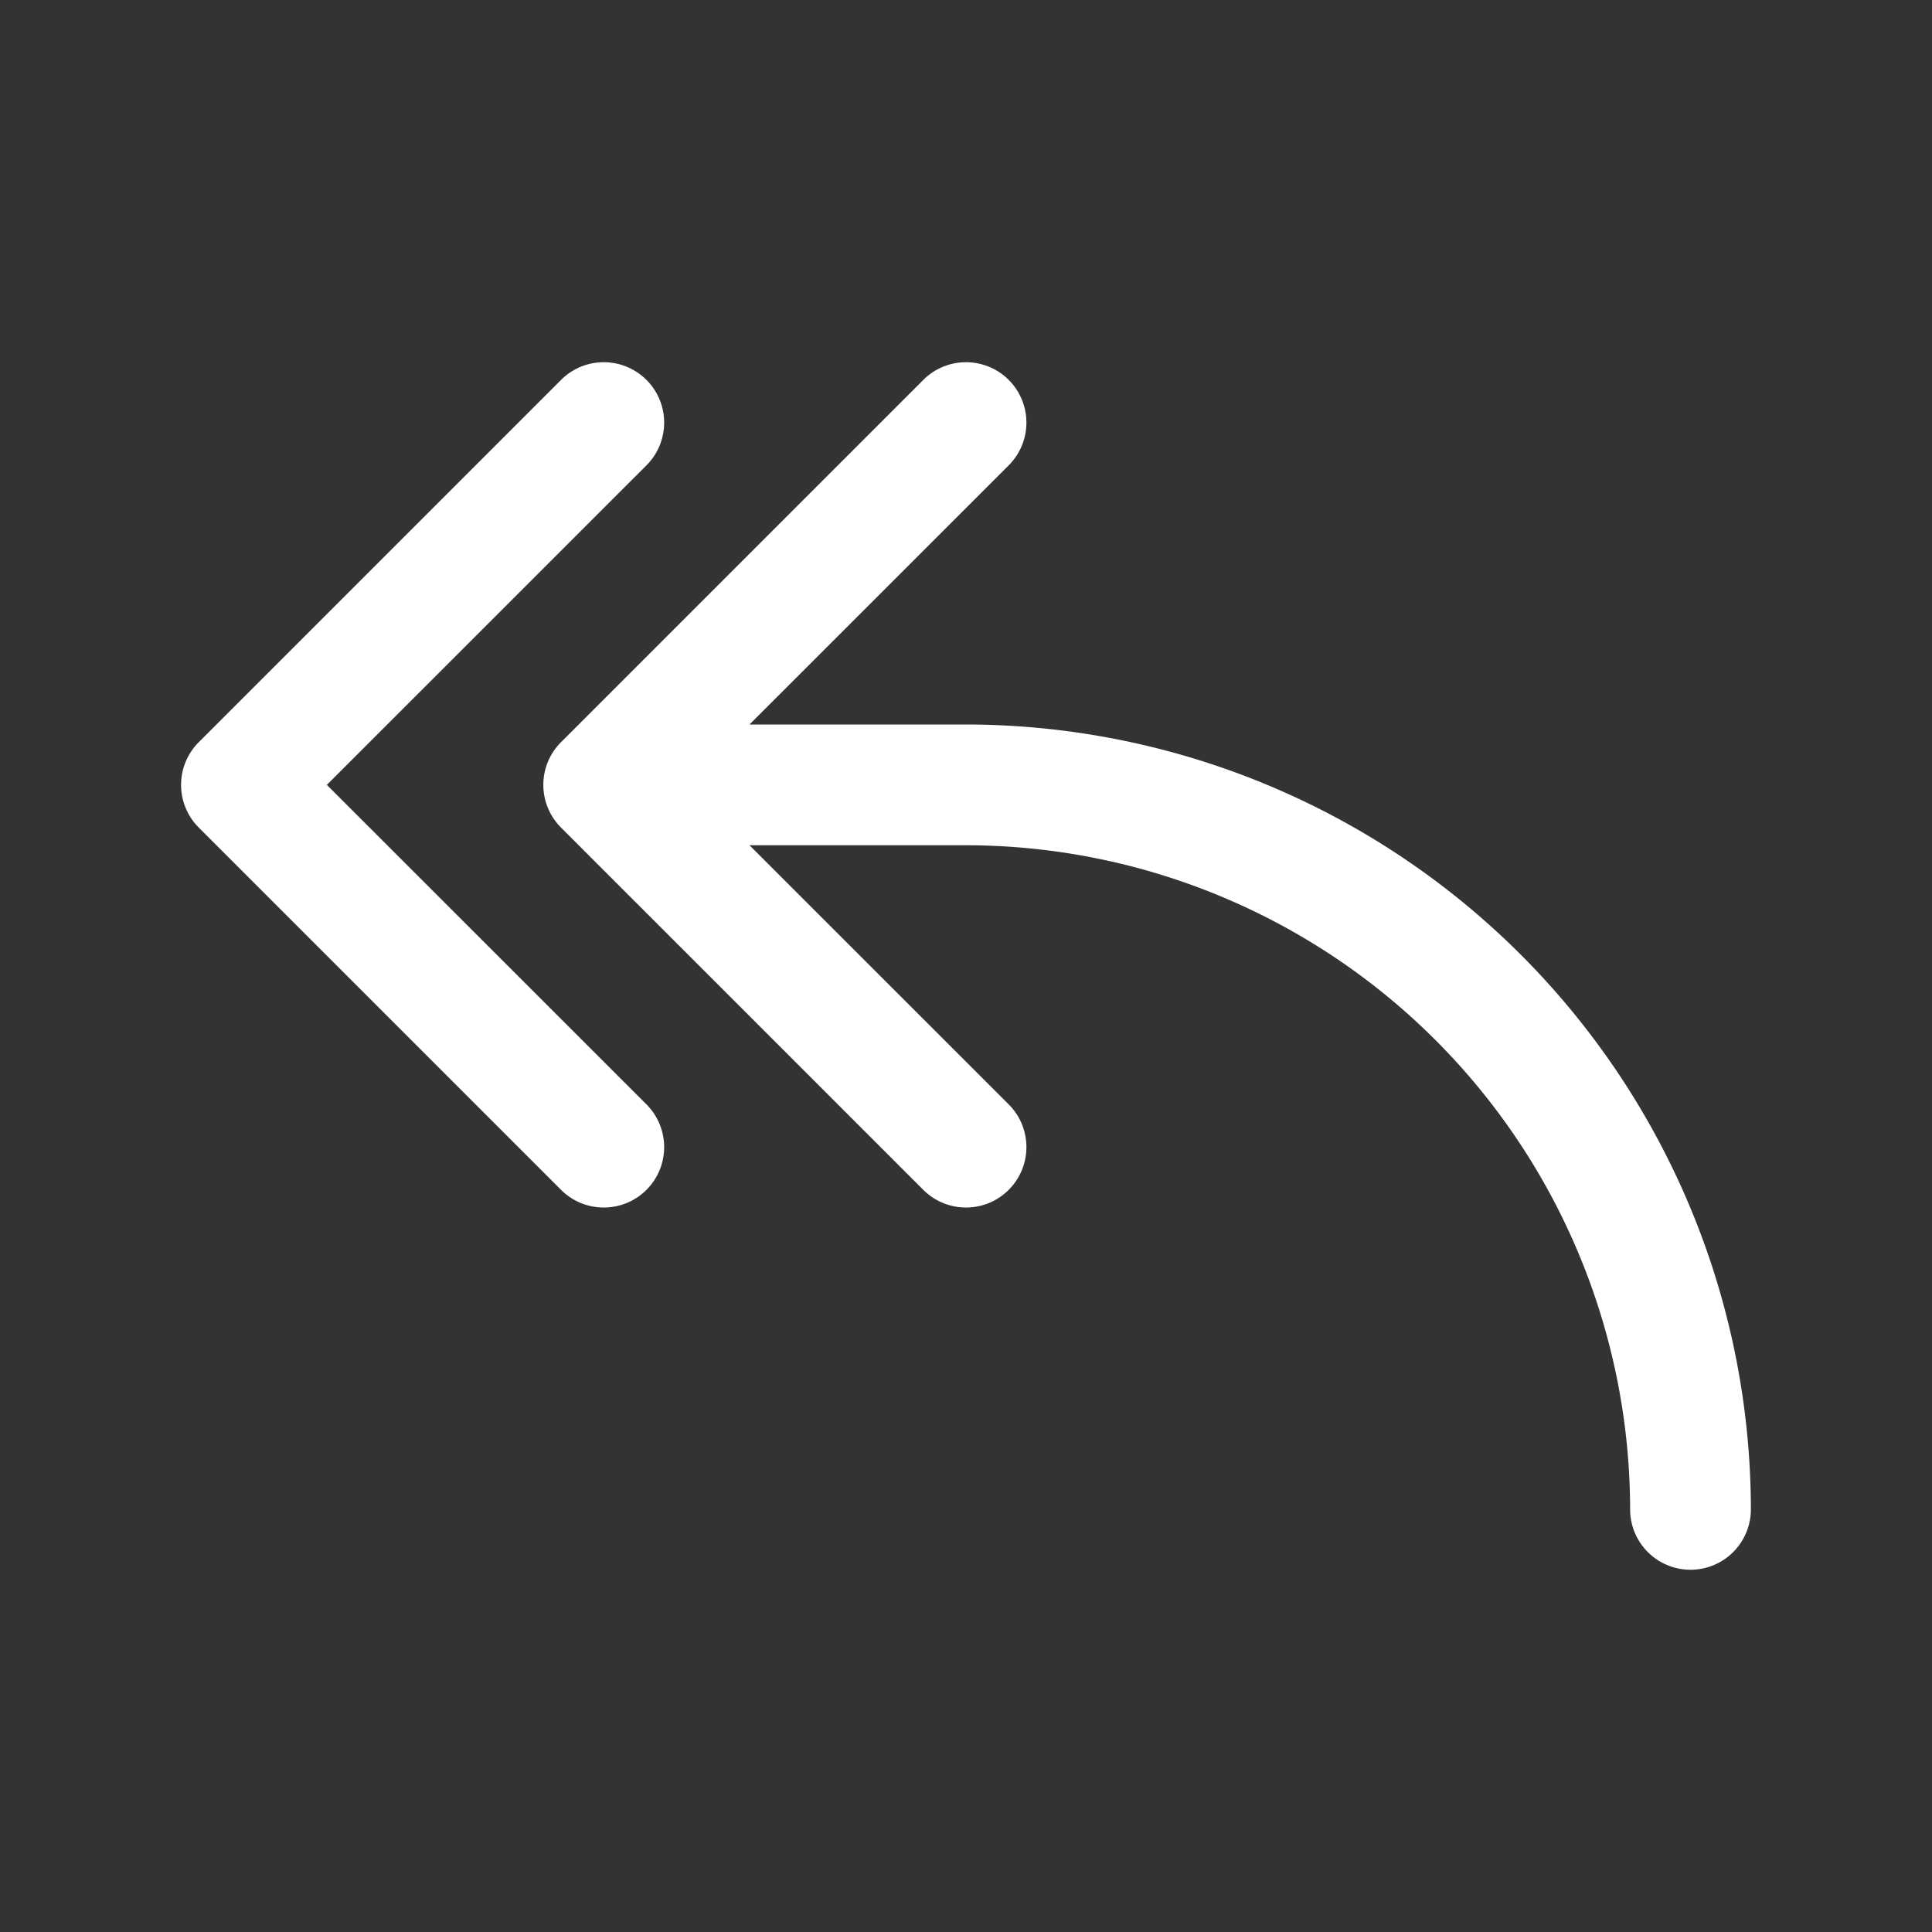 <svg fill="white" height="32" stroke-width="0.5" viewBox="0 0 256 256" width="32" xmlns="http://www.w3.org/2000/svg">
<rect x="0" y="0" width="256" height="256" fill="#333333" stroke="none"/>
<path d="M85.66,146.34a8,8,0,0,1-11.32,11.32l-48-48a8,8,0,0,1,0-11.32l48-48A8,8,0,0,1,85.66,61.66L43.31,104ZM128,96H99.31l34.35-34.34a8,8,0,0,0-11.32-11.32l-48,48a8,8,0,0,0,0,11.32l48,48a8,8,0,0,0,11.32-11.32L99.31,112H128a88.1,88.1,0,0,1,88,88,8,8,0,0,0,16,0A104.11,104.11,0,0,0,128,96Z"></path>
</svg>
